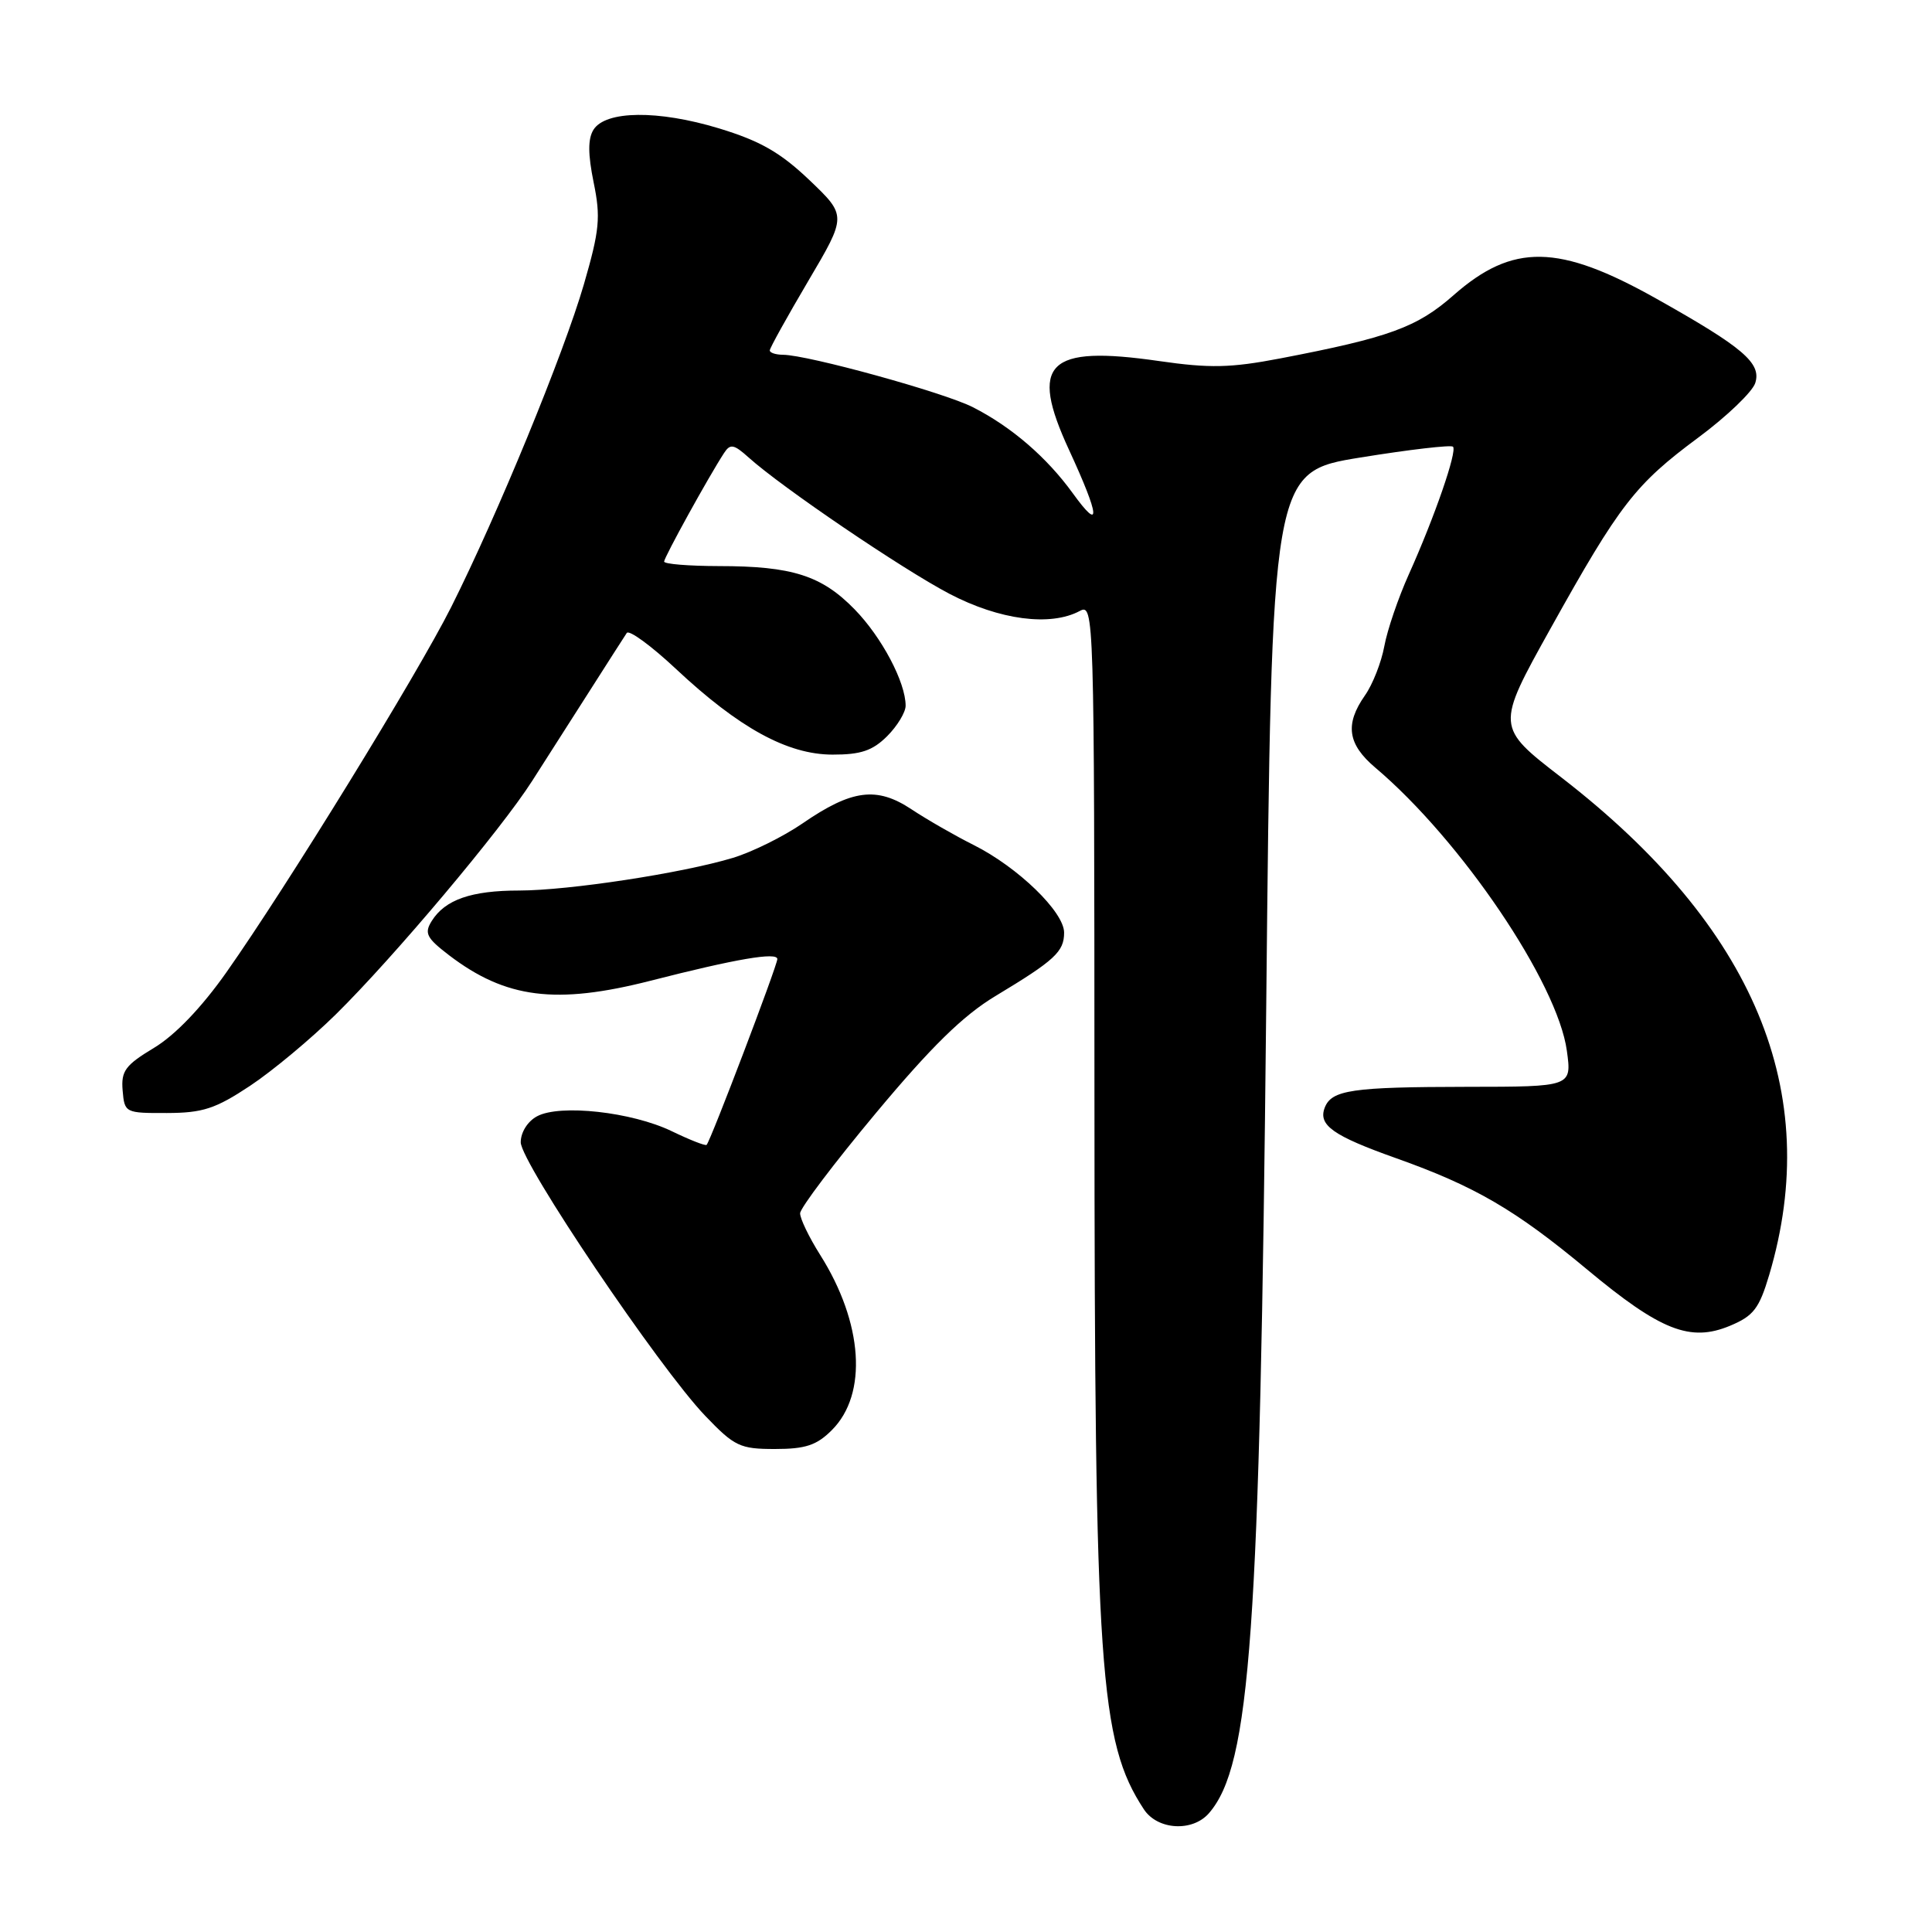 <?xml version="1.0" encoding="UTF-8" standalone="no"?>
<!DOCTYPE svg PUBLIC "-//W3C//DTD SVG 1.1//EN" "http://www.w3.org/Graphics/SVG/1.1/DTD/svg11.dtd" >
<svg xmlns="http://www.w3.org/2000/svg" xmlns:xlink="http://www.w3.org/1999/xlink" version="1.1" viewBox="0 0 256 256">
 <g >
 <path fill="currentColor"
d=" M 160.20 240.25 C 165.70 233.89 166.94 216.46 167.78 133.51 C 168.50 62.53 168.50 62.53 180.27 60.62 C 186.75 59.57 192.26 58.93 192.53 59.19 C 193.11 59.78 190.09 68.52 186.67 76.12 C 185.28 79.21 183.82 83.49 183.43 85.62 C 183.04 87.75 181.89 90.69 180.86 92.15 C 178.18 95.98 178.56 98.61 182.25 101.73 C 193.61 111.34 206.40 130.25 207.62 139.25 C 208.27 144.00 208.27 144.00 194.39 144.01 C 179.13 144.03 176.44 144.42 175.53 146.78 C 174.65 149.09 176.62 150.49 184.97 153.46 C 195.44 157.18 200.80 160.31 210.27 168.19 C 220.04 176.33 223.97 177.87 229.24 175.67 C 232.35 174.37 233.10 173.40 234.43 168.93 C 241.62 144.70 232.48 122.80 206.92 103.04 C 198.20 96.31 198.20 96.31 205.46 83.27 C 214.64 66.79 216.66 64.19 225.06 57.96 C 228.82 55.17 232.21 51.92 232.58 50.75 C 233.42 48.11 230.98 46.03 219.43 39.55 C 206.54 32.31 200.45 32.21 192.60 39.12 C 187.76 43.38 184.09 44.72 169.60 47.50 C 163.06 48.75 160.30 48.81 153.58 47.84 C 138.76 45.70 136.33 48.10 141.66 59.63 C 145.75 68.50 145.93 70.59 142.15 65.36 C 138.69 60.58 134.02 56.56 128.92 53.96 C 125.10 52.01 107.05 47.03 103.75 47.01 C 102.79 47.00 102.00 46.75 102.00 46.43 C 102.00 46.12 104.30 41.98 107.10 37.23 C 112.20 28.59 112.20 28.59 107.26 23.87 C 103.40 20.20 100.75 18.68 95.27 17.01 C 87.20 14.56 80.24 14.64 78.64 17.19 C 77.89 18.39 77.90 20.44 78.66 24.17 C 79.61 28.79 79.45 30.49 77.37 37.67 C 74.70 46.86 65.92 68.22 59.78 80.45 C 55.28 89.40 38.00 117.48 29.99 128.85 C 26.71 133.50 23.20 137.17 20.40 138.85 C 16.60 141.14 16.03 141.91 16.25 144.50 C 16.50 147.45 16.59 147.50 22.12 147.48 C 26.87 147.47 28.56 146.91 33.13 143.88 C 36.10 141.91 41.22 137.64 44.51 134.40 C 52.17 126.85 66.37 109.97 70.50 103.50 C 72.26 100.75 75.68 95.39 78.10 91.60 C 80.52 87.80 82.75 84.32 83.05 83.87 C 83.35 83.42 86.27 85.55 89.55 88.62 C 97.92 96.46 104.34 99.98 110.30 99.99 C 114.06 100.00 115.62 99.47 117.55 97.55 C 118.90 96.20 120.00 94.38 120.00 93.51 C 120.00 90.41 116.84 84.43 113.24 80.74 C 108.87 76.26 104.97 75.01 95.25 75.01 C 91.26 75.00 88.00 74.74 88.00 74.41 C 88.00 73.86 93.89 63.17 95.94 60.03 C 96.76 58.77 97.23 58.85 99.20 60.62 C 103.60 64.58 119.54 75.40 125.82 78.69 C 132.44 82.15 139.18 83.04 143.07 80.96 C 144.97 79.95 145.00 80.98 145.02 145.21 C 145.04 221.38 145.69 230.77 151.56 239.73 C 153.37 242.50 158.02 242.77 160.20 240.25 Z  M 110.23 189.49 C 115.00 184.73 114.37 175.29 108.67 166.27 C 107.20 163.94 106.01 161.47 106.02 160.77 C 106.03 160.07 110.54 154.10 116.05 147.50 C 123.39 138.70 127.61 134.57 131.87 132.00 C 139.76 127.25 141.00 126.11 141.00 123.58 C 141.00 120.83 134.88 114.91 129.02 111.97 C 126.56 110.74 122.85 108.61 120.78 107.24 C 116.17 104.18 112.87 104.61 106.32 109.12 C 103.80 110.85 99.66 112.90 97.12 113.67 C 90.40 115.70 75.39 117.99 68.80 118.00 C 62.44 118.00 58.98 119.21 57.21 122.03 C 56.19 123.66 56.51 124.28 59.51 126.58 C 67.03 132.31 73.67 133.15 86.21 129.95 C 97.54 127.05 103.00 126.12 103.00 127.08 C 103.00 127.93 94.15 151.19 93.63 151.70 C 93.47 151.86 91.39 151.04 88.99 149.88 C 83.72 147.34 74.21 146.28 71.17 147.91 C 69.91 148.58 69.00 150.04 69.00 151.36 C 69.00 154.04 87.34 181.23 93.45 187.61 C 97.33 191.66 98.05 192.00 102.69 192.00 C 106.73 192.00 108.22 191.51 110.23 189.49 Z "/>
</g>
</svg>